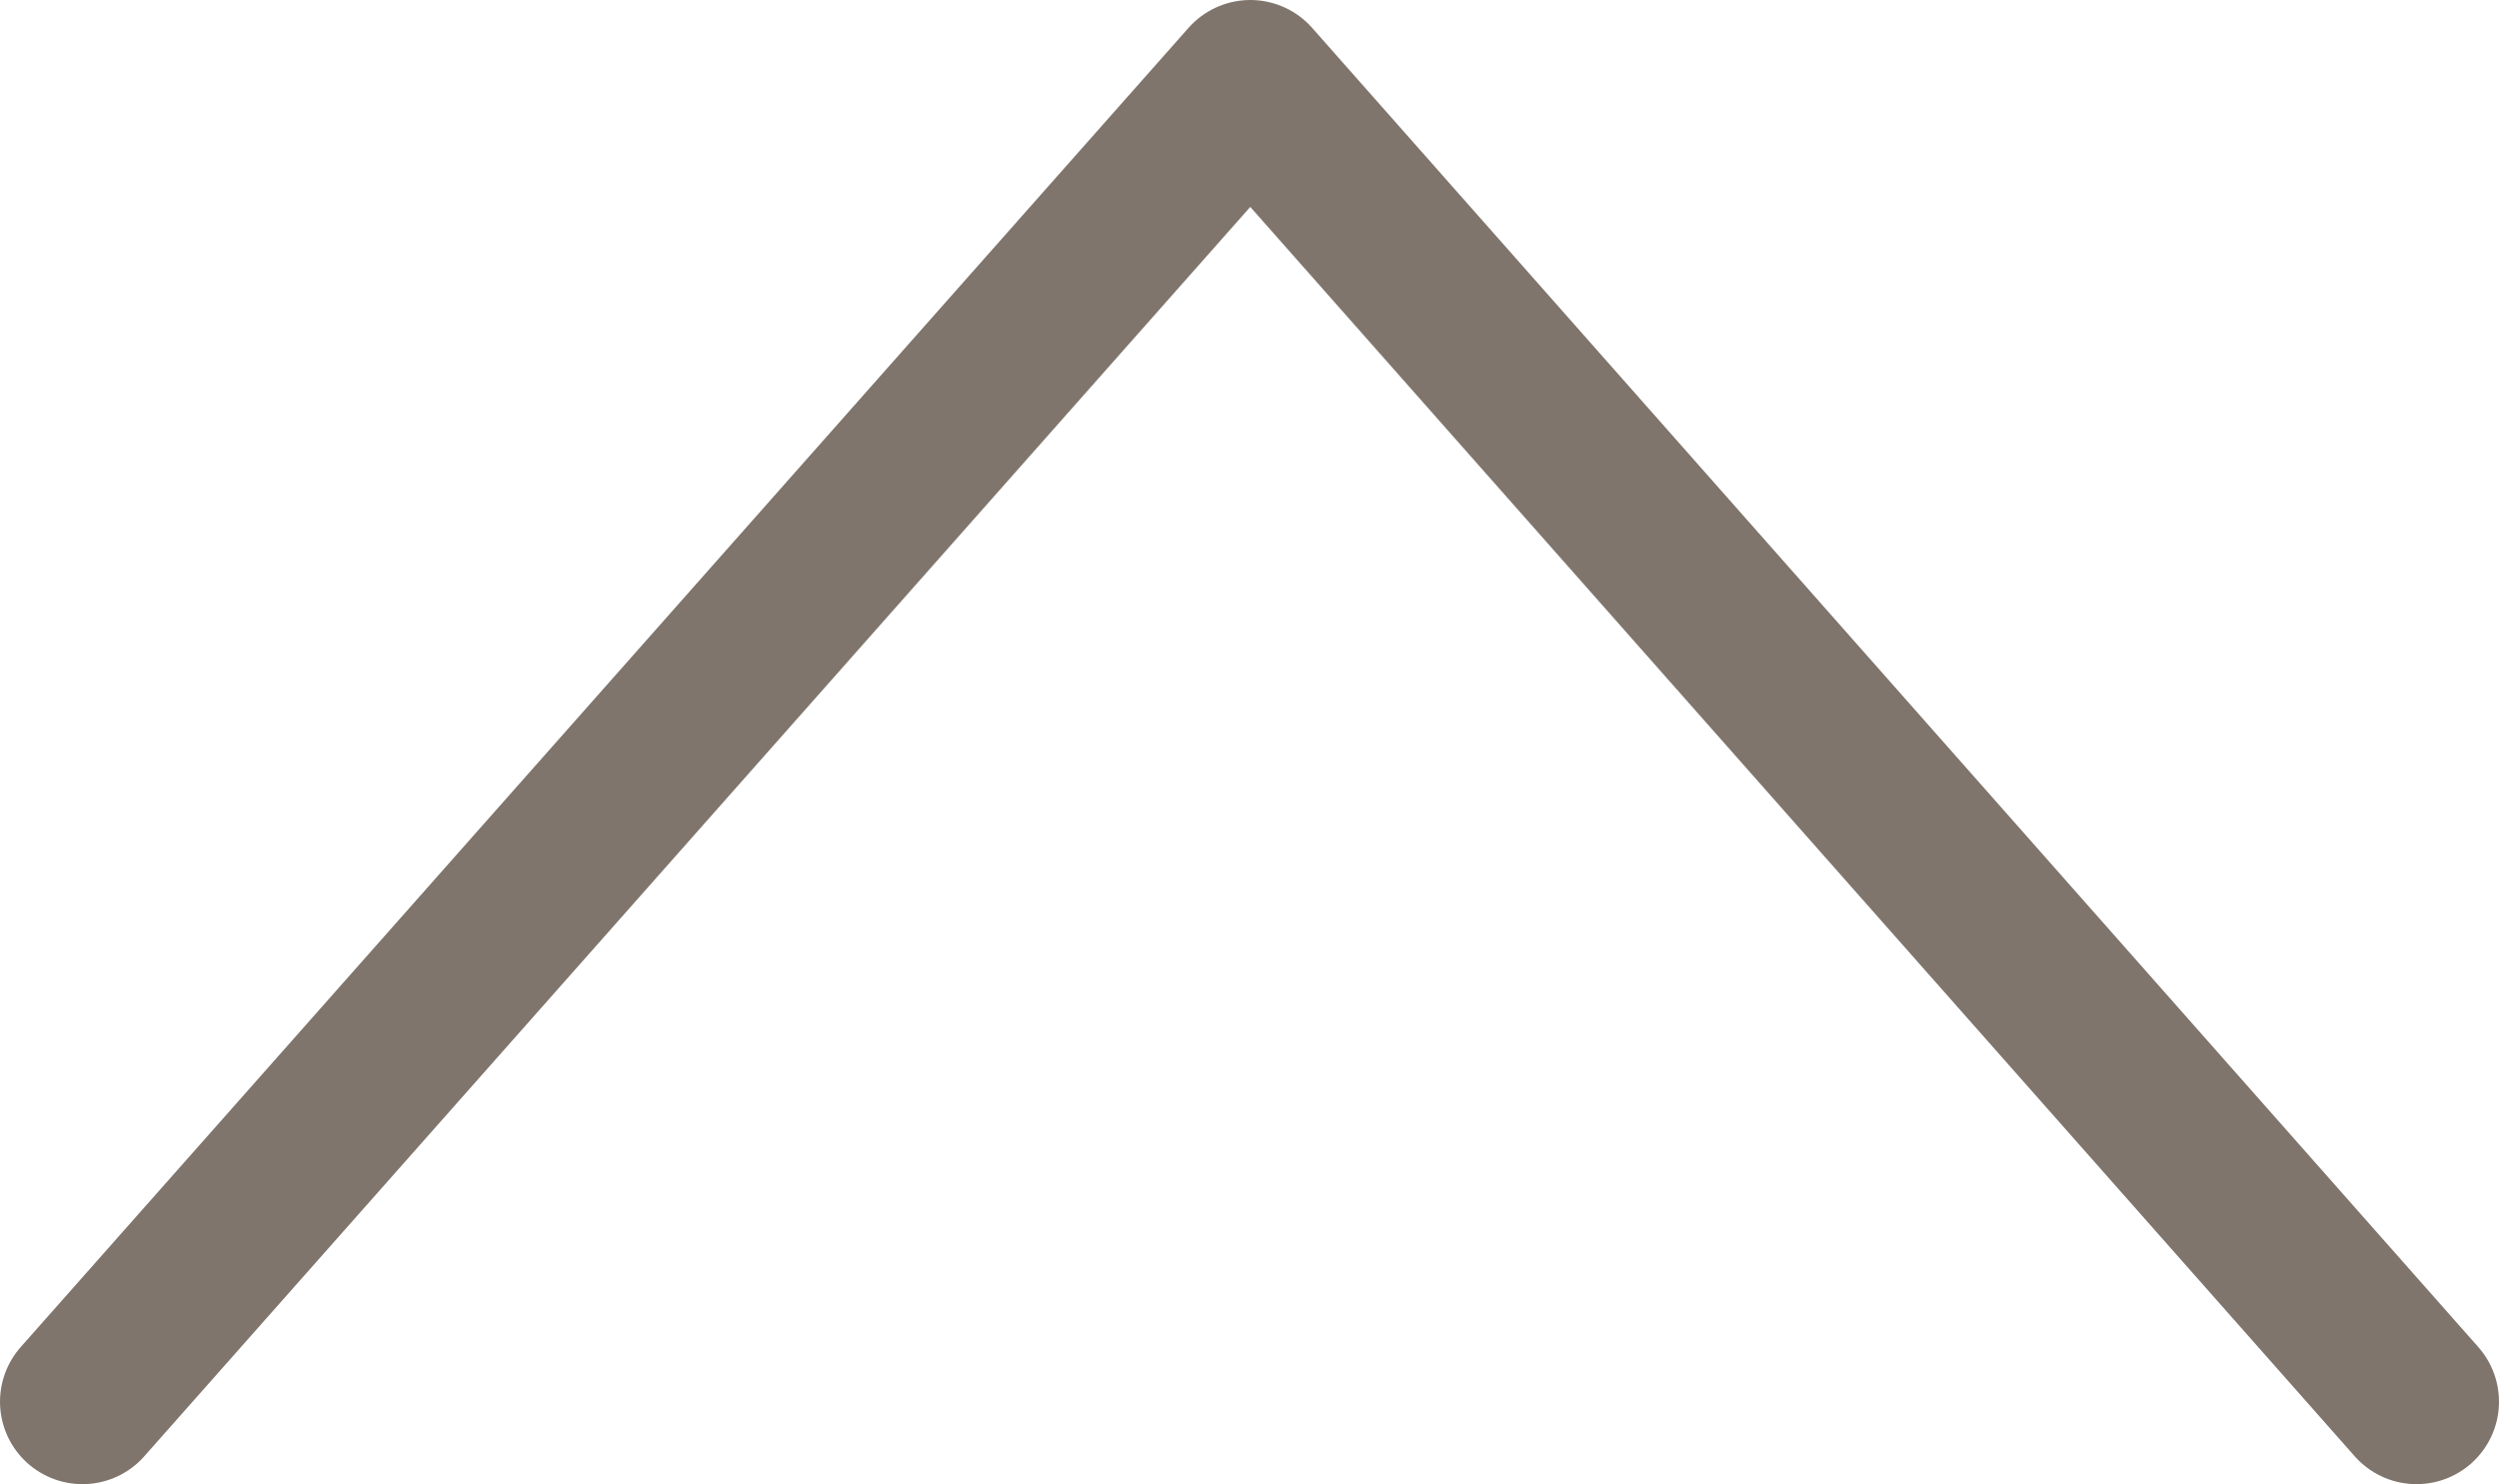 <svg id="Outline_Icons" data-name="Outline Icons" xmlns="http://www.w3.org/2000/svg" viewBox="0 0 15.15 9">
  <defs>
    <style>
      .cls-1 {
        fill: none;
        stroke: #7f756c;
        stroke-linecap: round;
        stroke-linejoin: round;
      }
    </style>
  </defs>
  <title>arrow-down-12</title>
  <polyline class="cls-1" points="14.65 8.5 7.58 0.5 0.5 8.5"/>
</svg>
